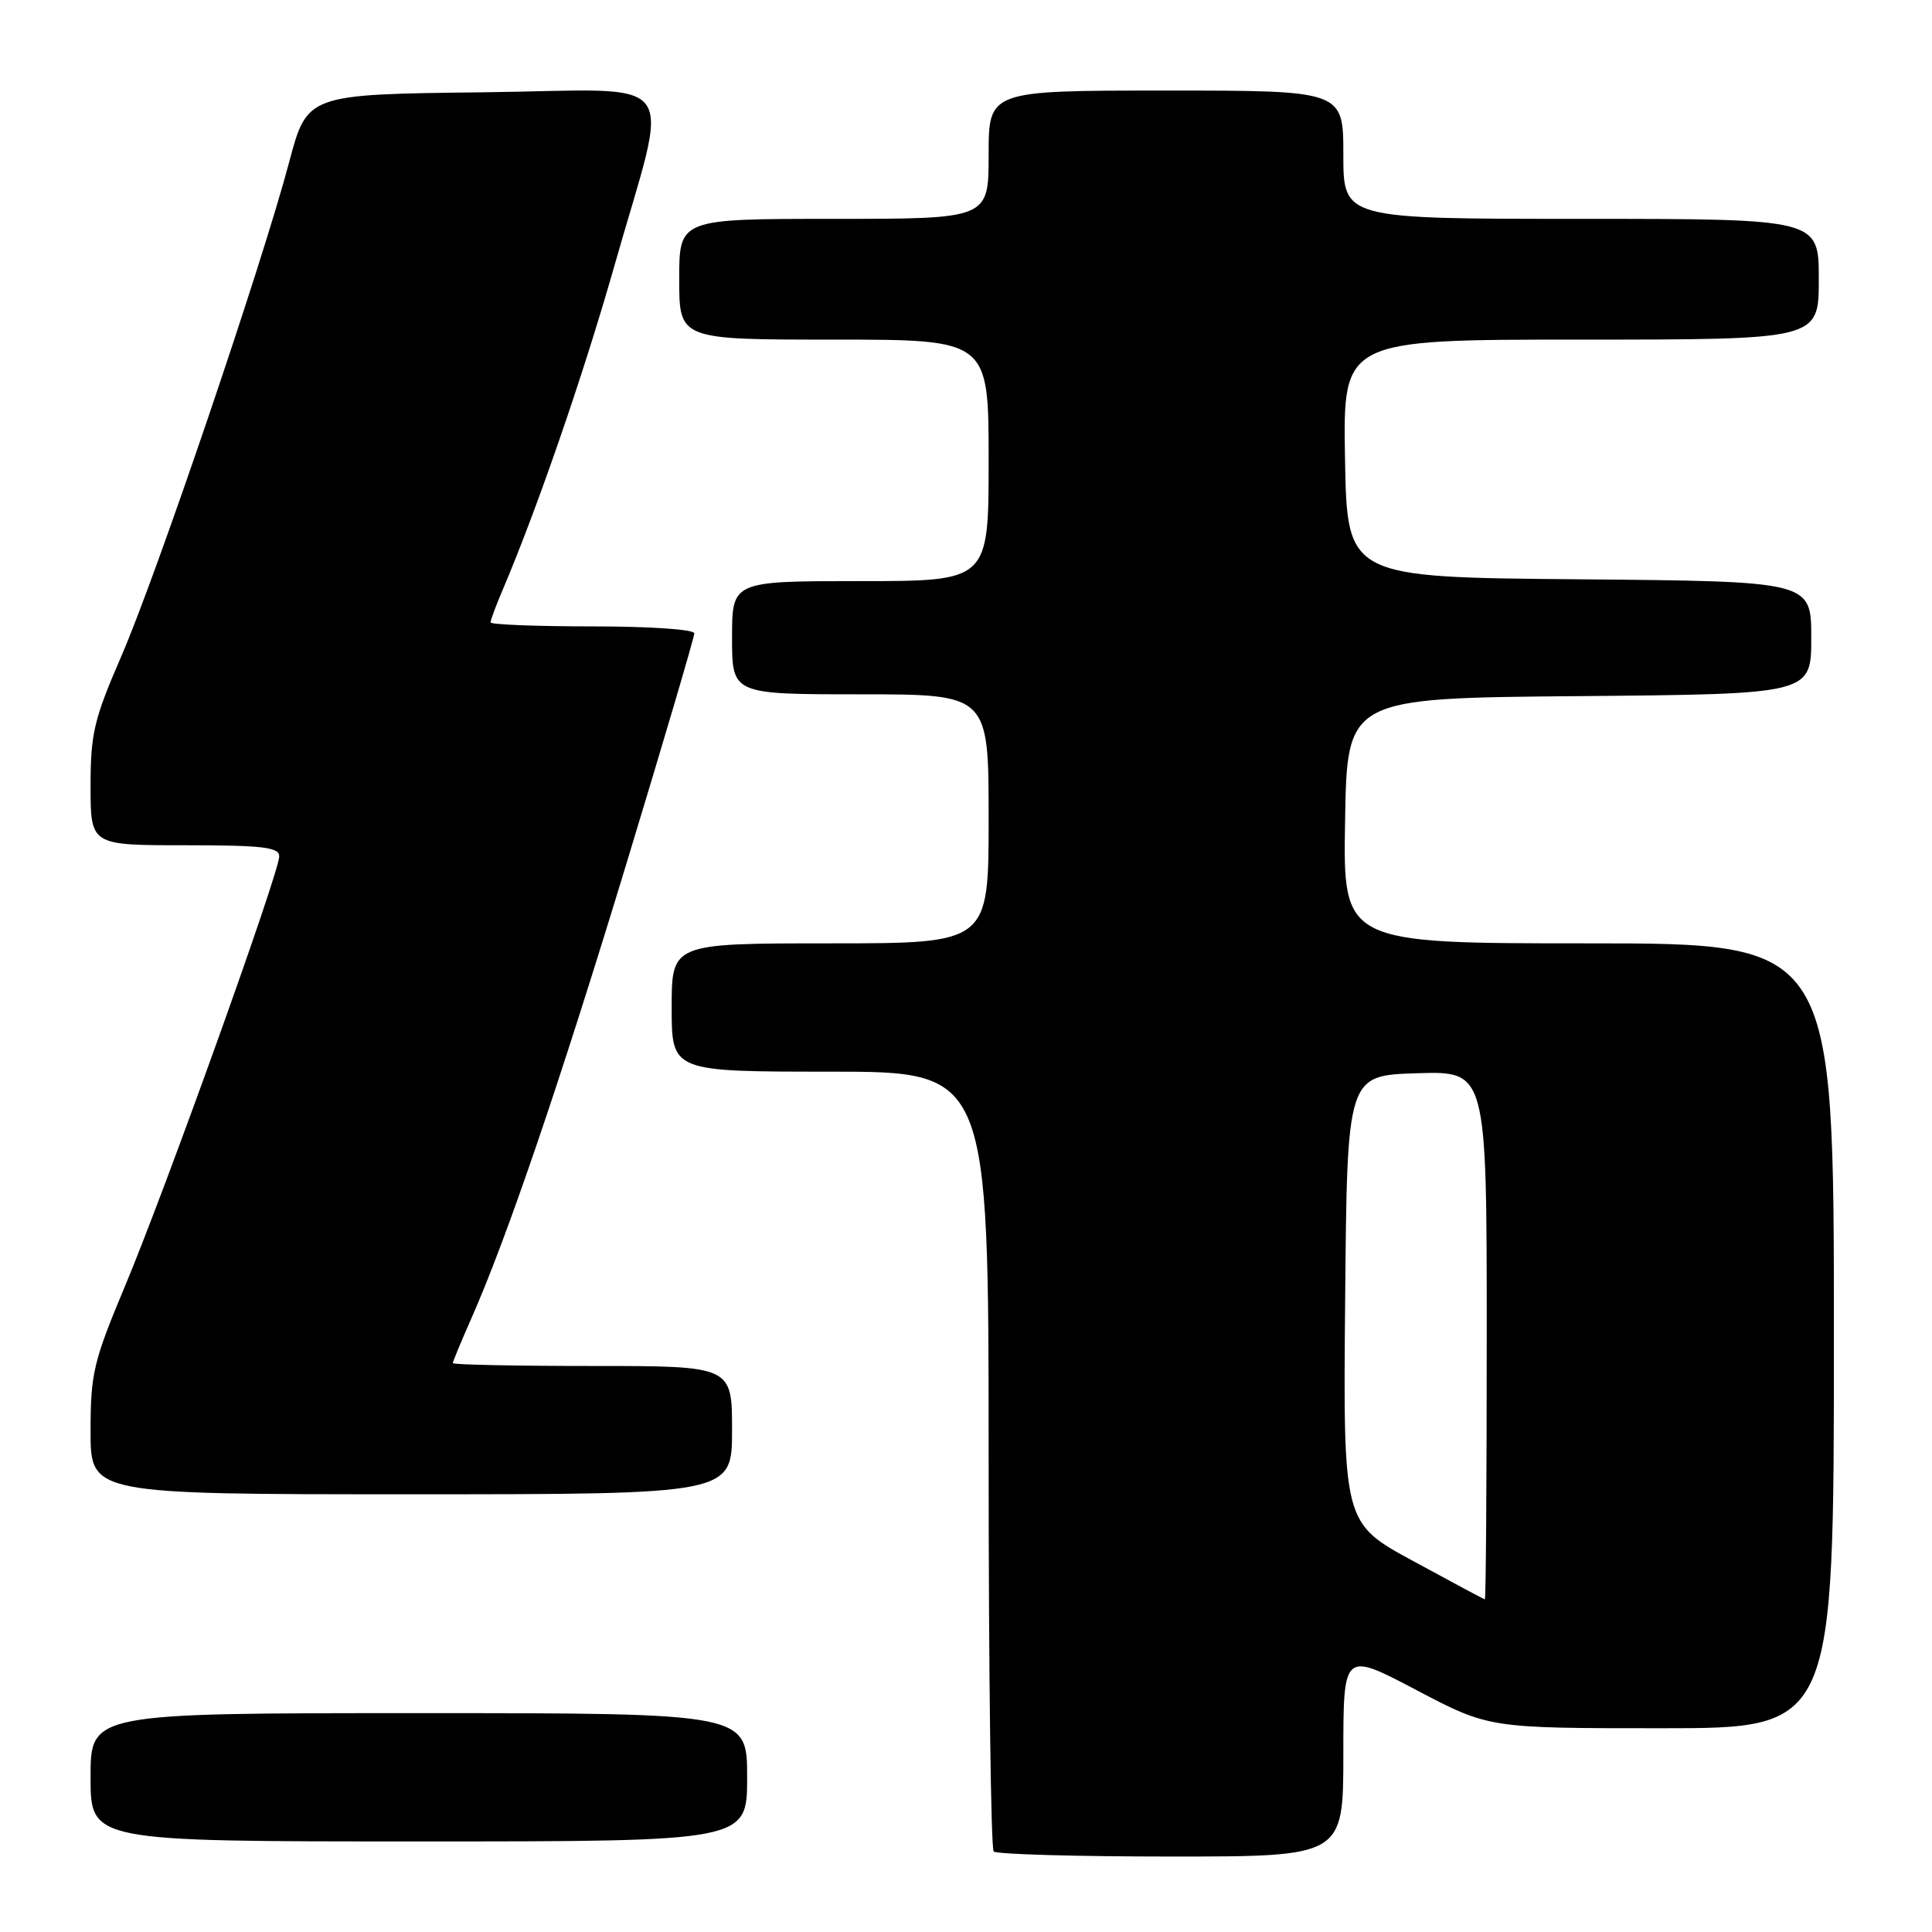 <?xml version="1.0" encoding="UTF-8" standalone="no"?>
<!DOCTYPE svg PUBLIC "-//W3C//DTD SVG 1.1//EN" "http://www.w3.org/Graphics/SVG/1.1/DTD/svg11.dtd" >
<svg xmlns="http://www.w3.org/2000/svg" xmlns:xlink="http://www.w3.org/1999/xlink" version="1.1" viewBox="0 0 256 256">
 <g >
 <path fill="currentColor"
d=" M 178.00 232.42 C 178.00 218.85 178.00 218.85 187.64 223.92 C 197.29 229.00 197.29 229.00 220.14 229.00 C 243.00 229.00 243.00 229.00 243.00 177.00 C 243.00 125.00 243.00 125.00 210.48 125.00 C 177.95 125.00 177.95 125.00 178.23 108.75 C 178.50 92.50 178.50 92.50 209.25 92.24 C 240.00 91.97 240.00 91.97 240.00 84.50 C 240.00 77.03 240.00 77.03 209.25 76.76 C 178.50 76.50 178.50 76.50 178.22 60.75 C 177.95 45.00 177.95 45.00 209.47 45.00 C 241.00 45.00 241.00 45.00 241.00 37.00 C 241.00 29.00 241.00 29.00 209.50 29.00 C 178.00 29.00 178.00 29.00 178.00 20.50 C 178.00 12.00 178.00 12.00 154.50 12.00 C 131.00 12.00 131.00 12.00 131.00 20.50 C 131.00 29.00 131.00 29.00 110.50 29.00 C 90.00 29.00 90.00 29.00 90.00 37.00 C 90.00 45.00 90.00 45.00 110.50 45.00 C 131.00 45.00 131.00 45.00 131.00 61.00 C 131.00 77.00 131.00 77.00 114.00 77.00 C 97.00 77.00 97.00 77.00 97.00 84.50 C 97.00 92.00 97.00 92.00 114.00 92.00 C 131.00 92.00 131.00 92.00 131.00 108.50 C 131.00 125.00 131.00 125.00 110.00 125.00 C 89.00 125.00 89.00 125.00 89.00 133.50 C 89.00 142.00 89.00 142.00 110.00 142.00 C 131.00 142.00 131.00 142.00 131.00 193.33 C 131.00 221.57 131.30 244.97 131.67 245.33 C 132.03 245.70 142.61 246.00 155.17 246.00 C 178.00 246.00 178.00 246.00 178.00 232.42 Z  M 99.00 235.50 C 99.00 227.00 99.00 227.00 55.50 227.00 C 12.00 227.00 12.00 227.00 12.00 235.50 C 12.00 244.00 12.00 244.00 55.50 244.00 C 99.00 244.00 99.00 244.00 99.00 235.50 Z  M 97.00 189.50 C 97.00 181.00 97.00 181.00 78.50 181.00 C 68.33 181.00 60.00 180.83 60.00 180.62 C 60.00 180.42 61.09 177.79 62.42 174.78 C 67.14 164.11 74.14 143.59 83.01 114.42 C 87.95 98.16 92.00 84.43 92.00 83.92 C 92.00 83.40 86.10 83.00 78.50 83.00 C 71.08 83.00 65.00 82.76 65.00 82.47 C 65.00 82.18 65.71 80.26 66.58 78.22 C 71.16 67.47 77.28 49.72 81.33 35.50 C 88.84 9.06 90.98 11.92 63.96 12.23 C 40.70 12.50 40.70 12.50 38.31 21.50 C 34.74 35.00 20.74 76.19 16.09 86.92 C 12.45 95.30 12.00 97.21 12.00 104.17 C 12.00 112.00 12.00 112.00 24.50 112.00 C 34.82 112.00 37.00 112.26 37.00 113.47 C 37.00 115.62 21.90 157.69 16.57 170.40 C 12.38 180.40 12.00 181.98 12.00 189.65 C 12.00 198.00 12.00 198.00 54.50 198.00 C 97.00 198.00 97.00 198.00 97.00 189.50 Z  M 187.24 206.84 C 177.97 201.81 177.97 201.81 178.24 172.15 C 178.50 142.50 178.50 142.50 187.75 142.21 C 197.00 141.92 197.00 141.92 197.00 176.96 C 197.00 196.23 196.89 211.97 196.75 211.93 C 196.61 211.90 192.33 209.61 187.24 206.84 Z "/>
</g>
</svg>
